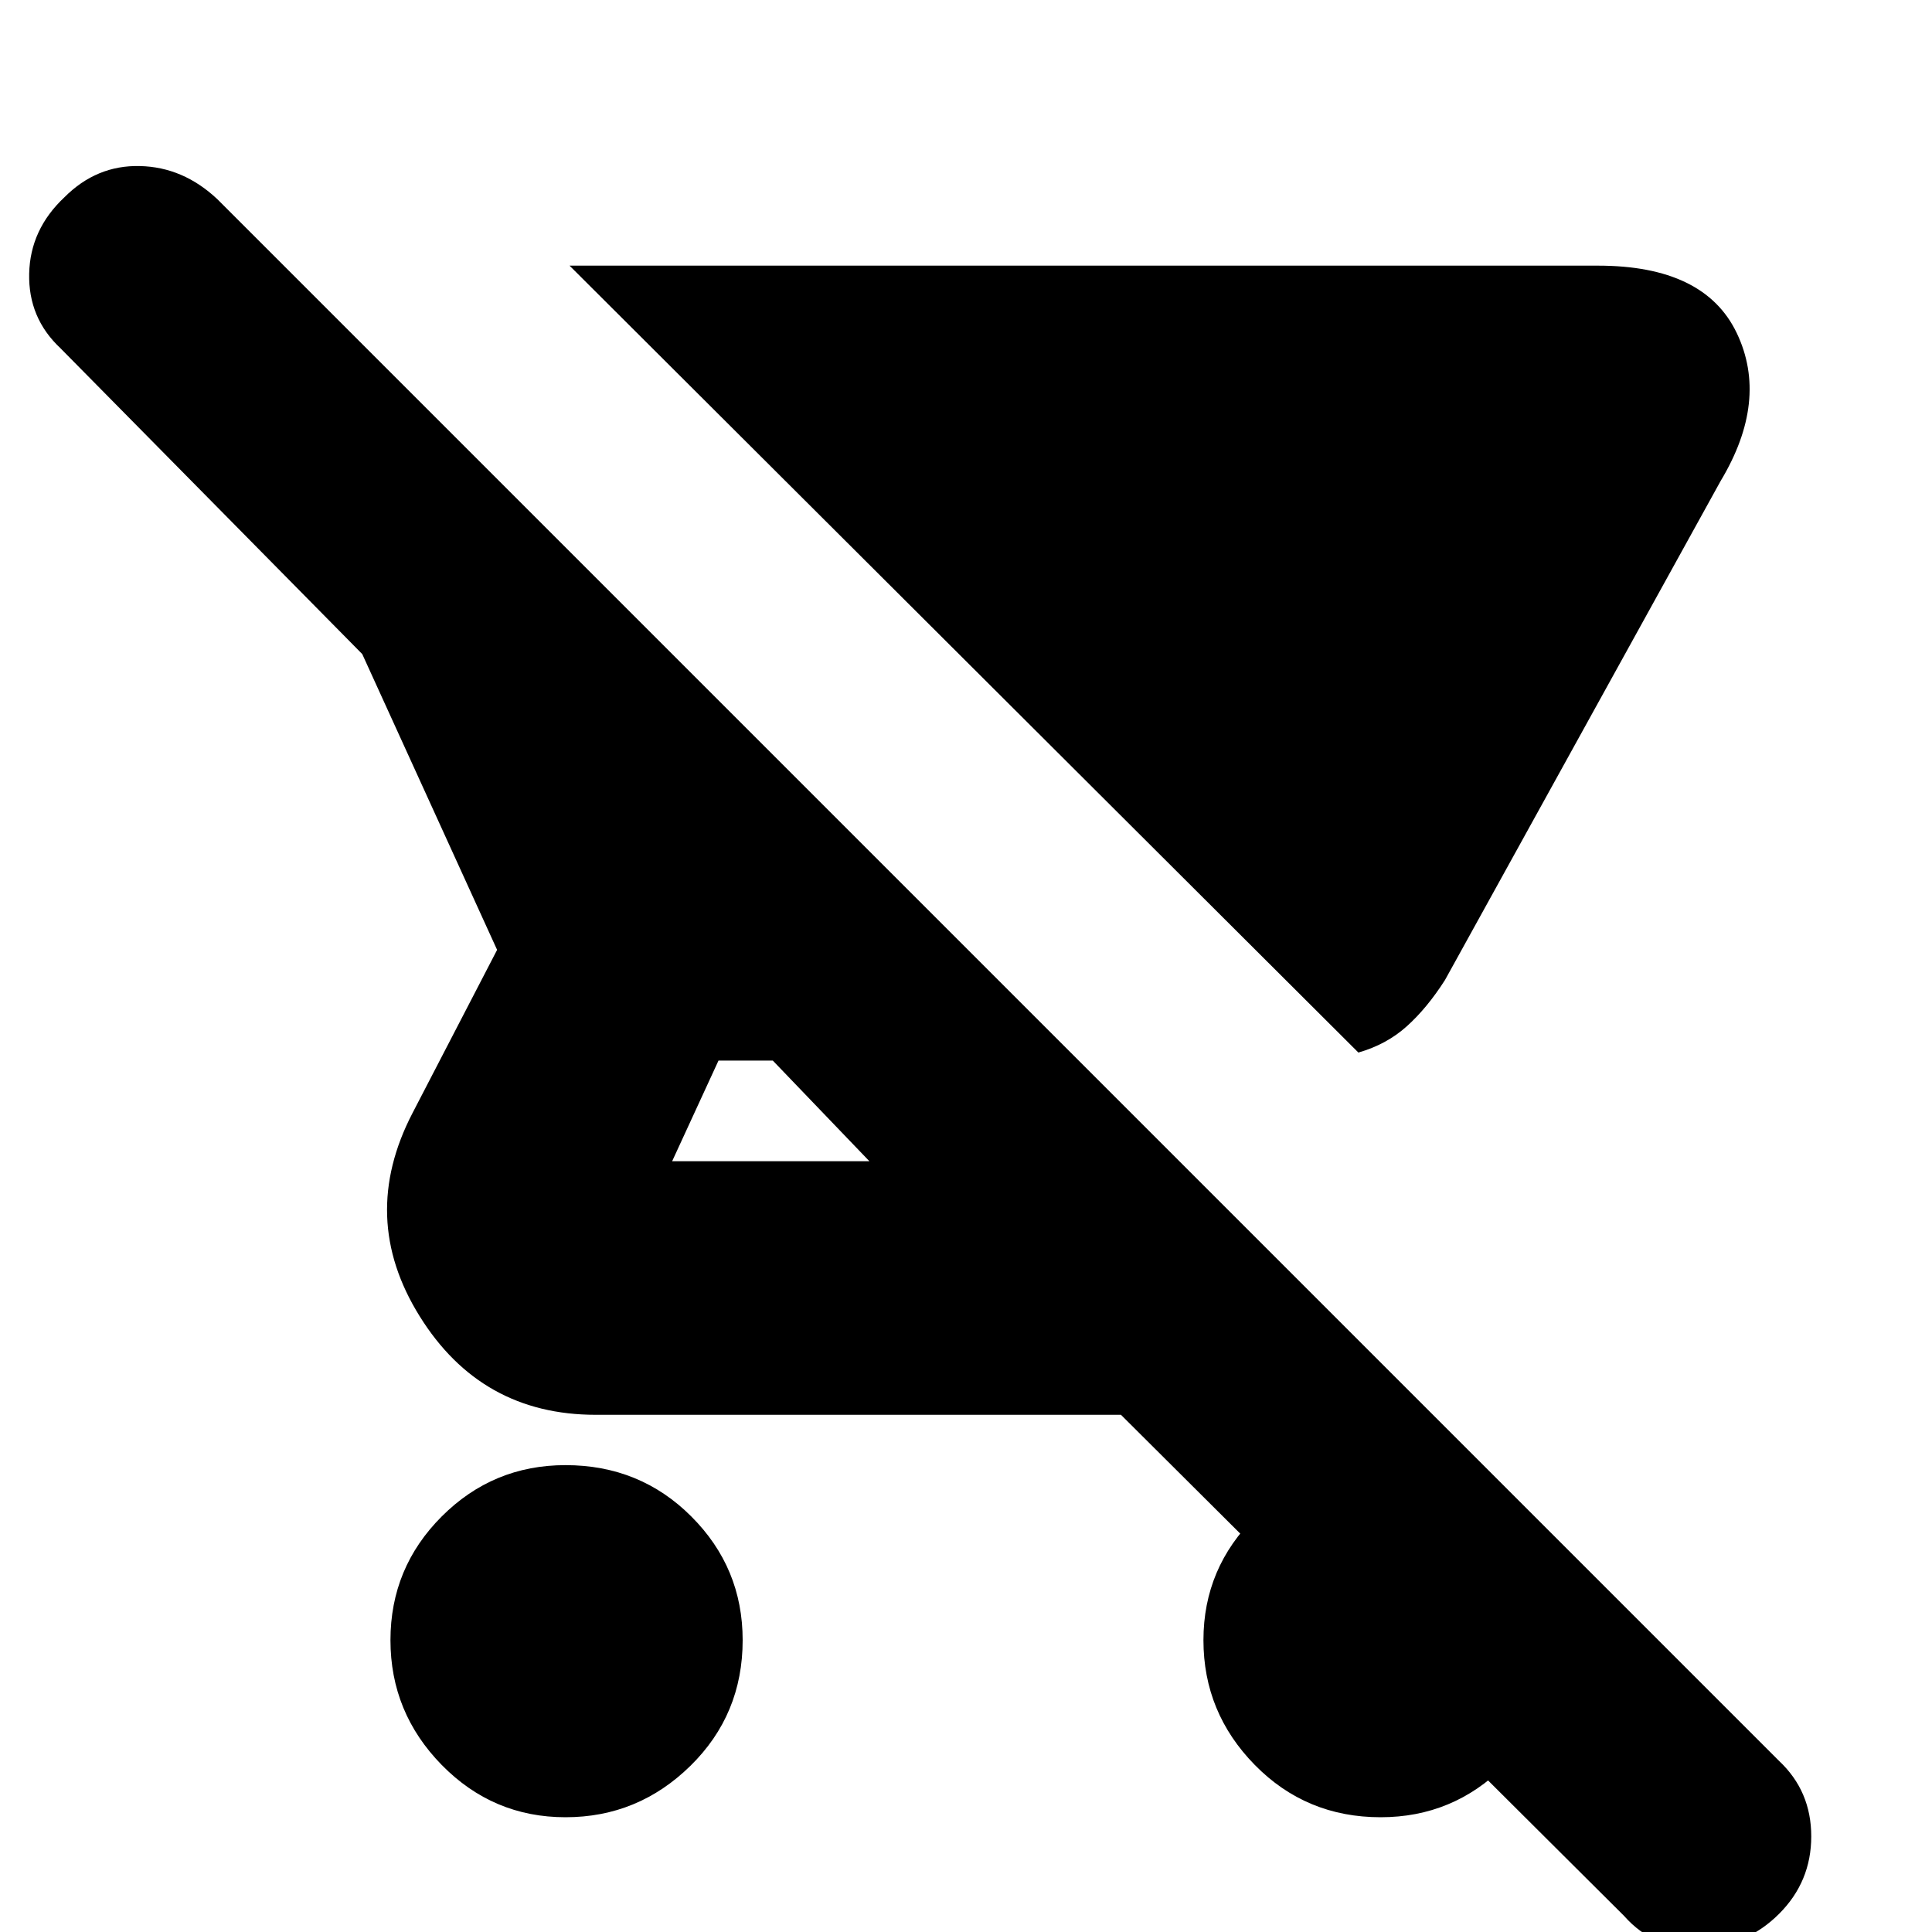 <svg xmlns="http://www.w3.org/2000/svg" height="20" width="20"><path d="M14.062 10.896 5.896 2.75h10.646q1.104 0 1.437.698.333.698-.167 1.531l-2.854 5.167q-.187.292-.396.479-.208.187-.5.271Zm-8.208 7.916q-.75 0-1.281-.541-.531-.542-.531-1.292t.531-1.281q.531-.531 1.281-.531.771 0 1.302.531.532.531.532 1.281 0 .771-.542 1.302t-1.292.531Zm10.958 1.021-5.208-5.187H6.167q-1.188 0-1.823-1.021-.636-1.021-.073-2.104l.875-1.688L3.75 6.771.625 3.604q-.333-.312-.323-.771.01-.458.365-.791.333-.334.781-.323.448.01.802.343l16.167 16.167q.333.313.333.781 0 .469-.333.802-.334.334-.813.355-.479.021-.792-.334ZM9 12.021l-1-1.042h-.562l-.48 1.042Zm5.292 6.791q-.771 0-1.302-.541-.532-.542-.532-1.292T13 15.698q.542-.531 1.292-.531t1.281.531q.531.531.531 1.281 0 .771-.531 1.302t-1.281.531Z"/></svg>